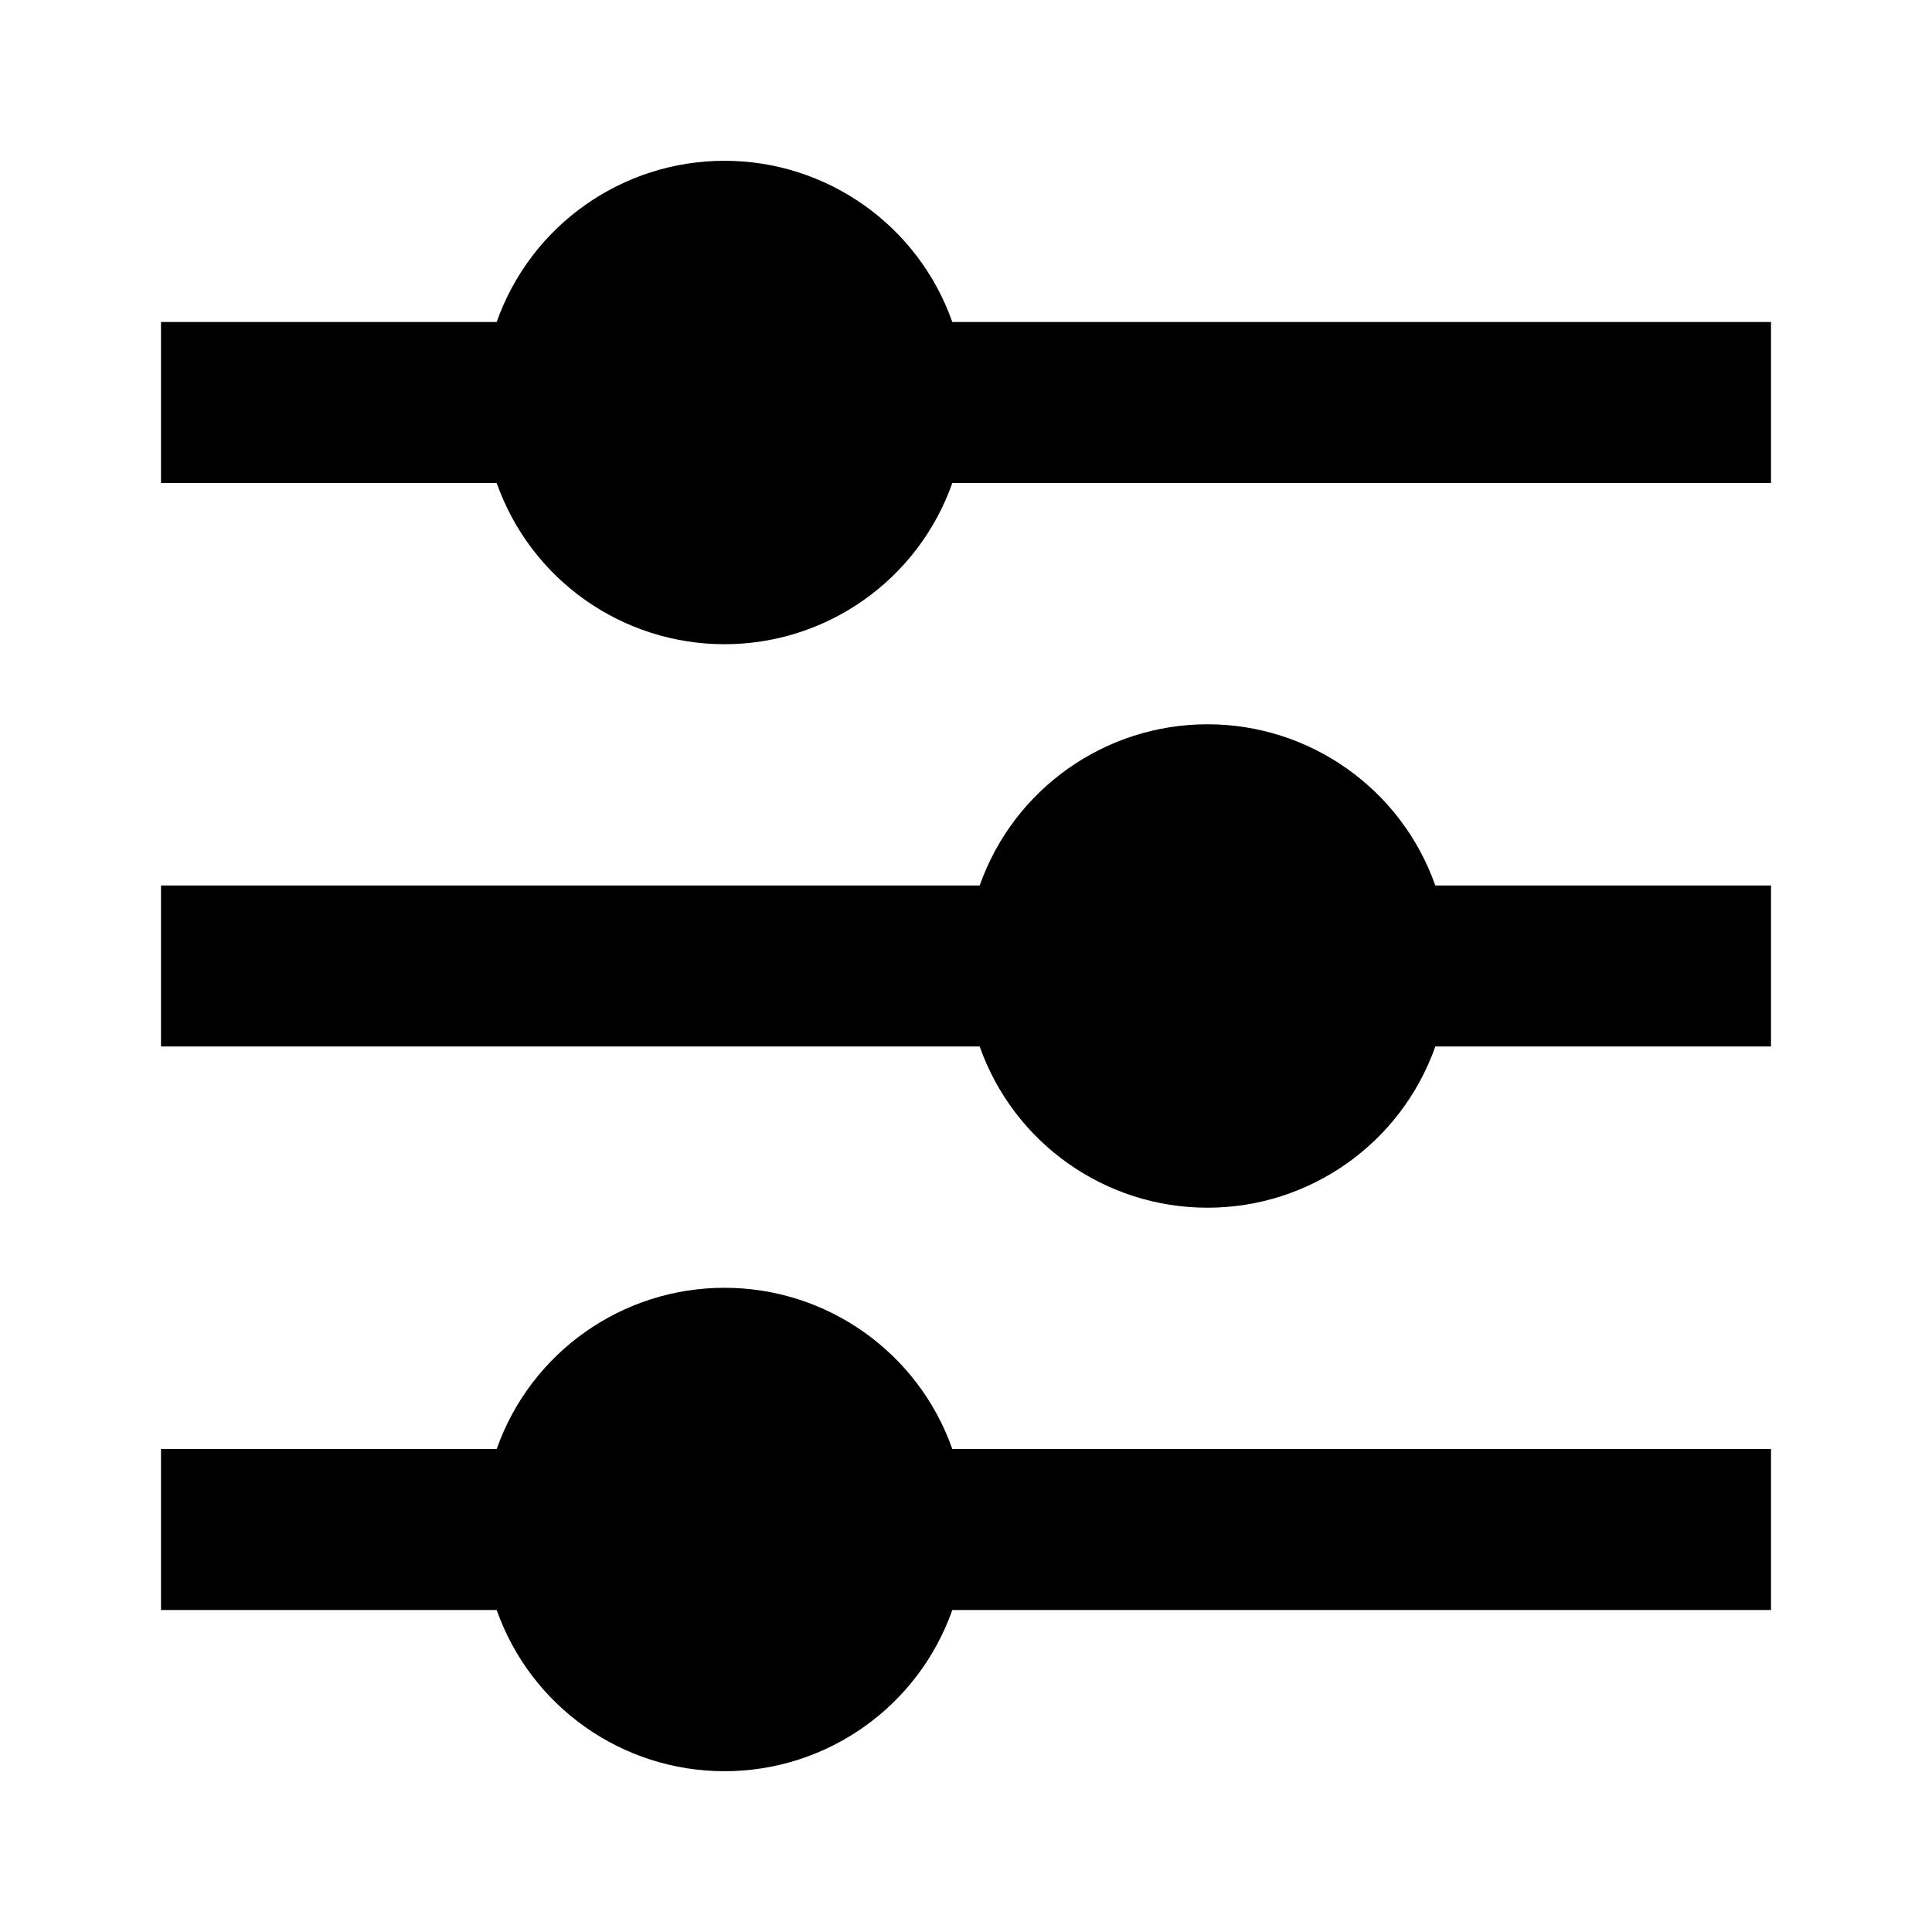 <svg version="1.1" xmlns="http://www.w3.org/2000/svg" xmlns:xlink="http://www.w3.org/1999/xlink" width="36" height="36"><g transform="translate(-228,-168)"><g data-paper-data="{&quot;isPaintingLayer&quot;:true}" fill="none" fill-rule="nonzero" stroke="none" stroke-width="1" stroke-linecap="butt" stroke-linejoin="miter" stroke-miterlimit="10" stroke-dasharray="" stroke-dashoffset="0" font-family="none" font-weight="none" font-size="none" text-anchor="none" style="mix-blend-mode: normal"><path d="M228,168h36v36h-36z" fill="none"/><path d="M237.255,195c0.635,-1.8 2.336,-3.004 4.245,-3.004c1.909,0 3.61,1.204 4.245,3.004h15.255v3h-15.255c-0.635,1.8 -2.336,3.004 -4.245,3.004c-1.909,0 -3.61,-1.204 -4.245,-3.004h-6.255v-3zM246.255,184.5c0.635,-1.8 2.336,-3.004 4.245,-3.004c1.909,0 3.61,1.204 4.245,3.004h6.255v3h-6.255c-0.635,1.8 -2.336,3.004 -4.245,3.004c-1.909,0 -3.61,-1.204 -4.245,-3.004h-15.255v-3zM237.255,174c0.635,-1.8 2.336,-3.004 4.245,-3.004c1.909,0 3.61,1.204 4.245,3.004h15.255v3h-15.255c-0.635,1.8 -2.336,3.004 -4.245,3.004c-1.909,0 -3.61,-1.204 -4.245,-3.004h-6.255v-3z" fill="#000000"/></g></g></svg>
